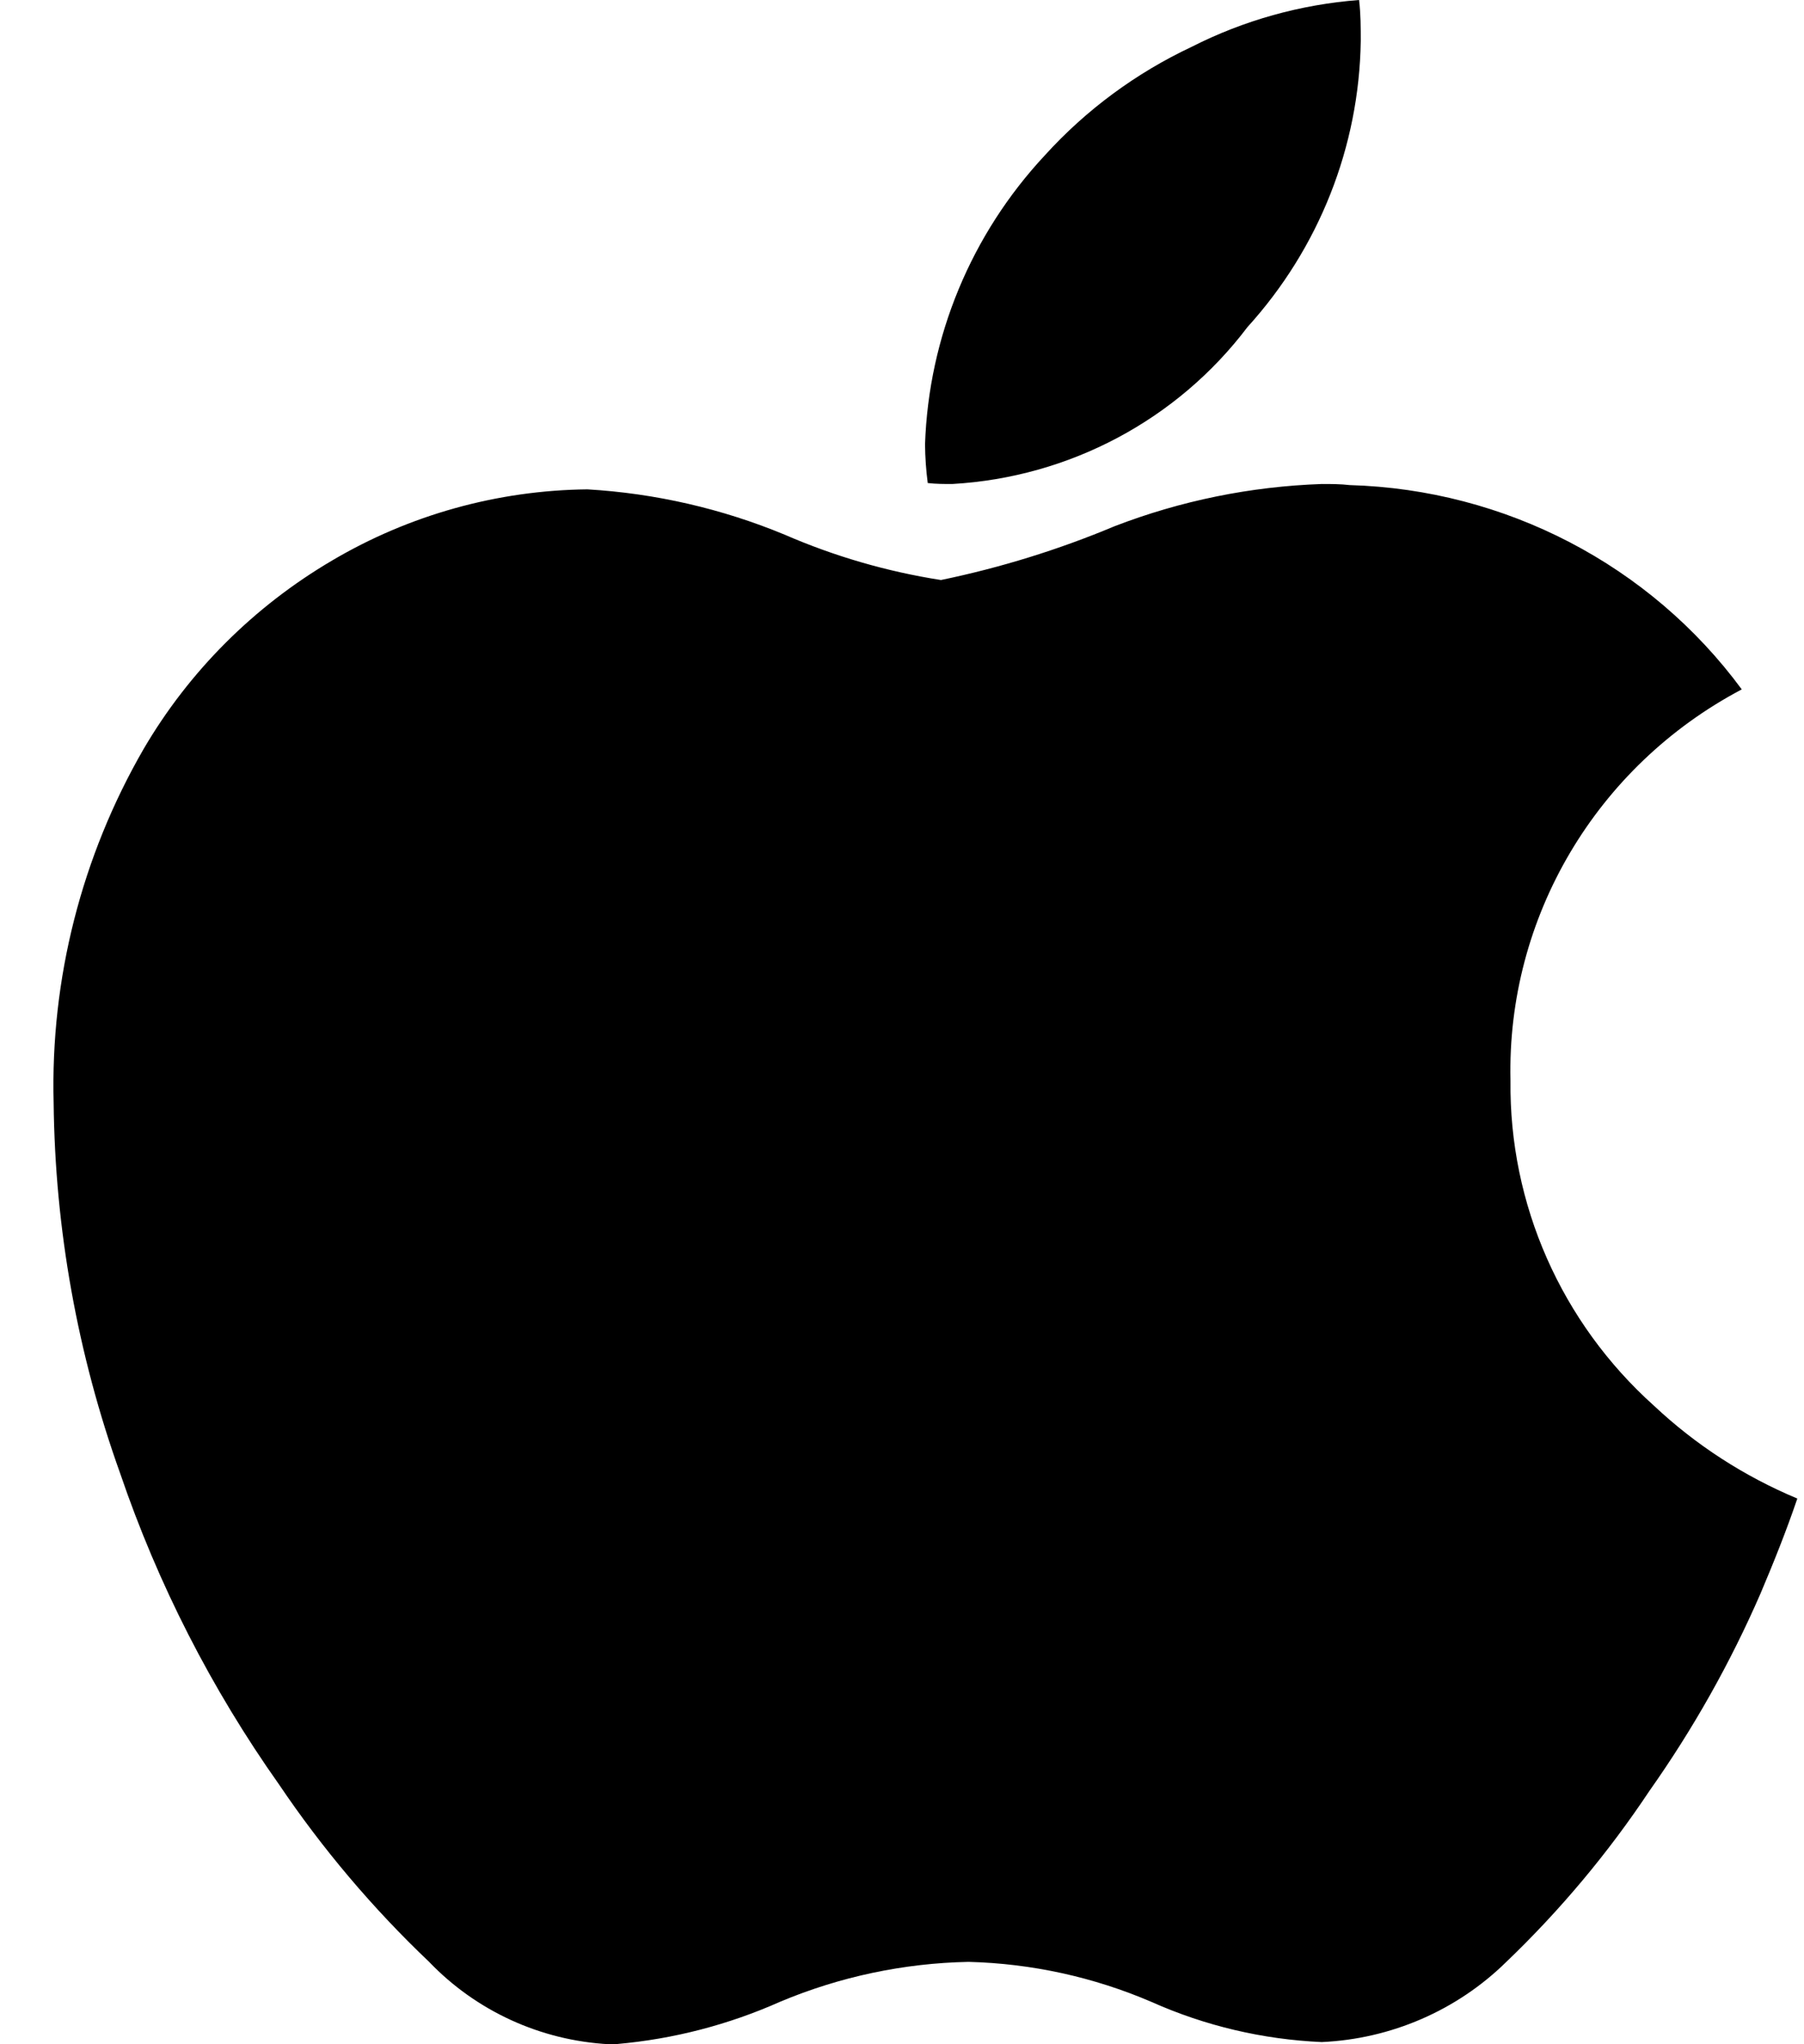 <svg width="30" height="34" viewBox="0 0 30 34" fill="none" xmlns="http://www.w3.org/2000/svg">
<path d="M10.13 34C8.991 33.939 7.92 33.448 7.136 32.63C6.199 31.739 5.363 30.751 4.642 29.682C3.516 28.09 2.626 26.347 1.999 24.507C1.289 22.527 0.915 20.445 0.892 18.344C0.838 16.283 1.355 14.247 2.389 12.456C3.145 11.164 4.224 10.086 5.522 9.323C6.806 8.564 8.272 8.155 9.768 8.139C10.896 8.205 12.005 8.46 13.047 8.892C13.877 9.253 14.751 9.507 15.648 9.647C16.637 9.442 17.603 9.143 18.533 8.753C19.634 8.328 20.799 8.091 21.98 8.05C22.138 8.05 22.294 8.05 22.444 8.068C25.033 8.142 27.442 9.397 28.965 11.466C26.543 12.745 25.056 15.261 25.119 17.972C25.095 20.029 25.963 21.997 27.505 23.38C28.198 24.032 29.006 24.555 29.889 24.924C29.707 25.46 29.499 25.979 29.278 26.501C28.776 27.656 28.156 28.757 27.429 29.787C26.742 30.82 25.943 31.775 25.045 32.635C24.226 33.438 23.133 33.912 21.98 33.964C21.003 33.921 20.042 33.695 19.151 33.297C18.189 32.883 17.156 32.657 16.108 32.63C15.03 32.651 13.966 32.876 12.974 33.293C12.117 33.675 11.202 33.913 10.266 33.996L10.13 34ZM15.836 8.05C15.7 8.05 15.564 8.05 15.428 8.034C15.4 7.821 15.385 7.606 15.383 7.391C15.443 5.605 16.149 3.898 17.376 2.583C18.061 1.827 18.892 1.214 19.819 0.778C20.685 0.338 21.631 0.074 22.601 0C22.629 0.234 22.629 0.463 22.629 0.682C22.603 2.44 21.934 4.13 20.745 5.44C19.579 6.983 17.782 7.939 15.836 8.05Z" fill="black"/>
</svg>
